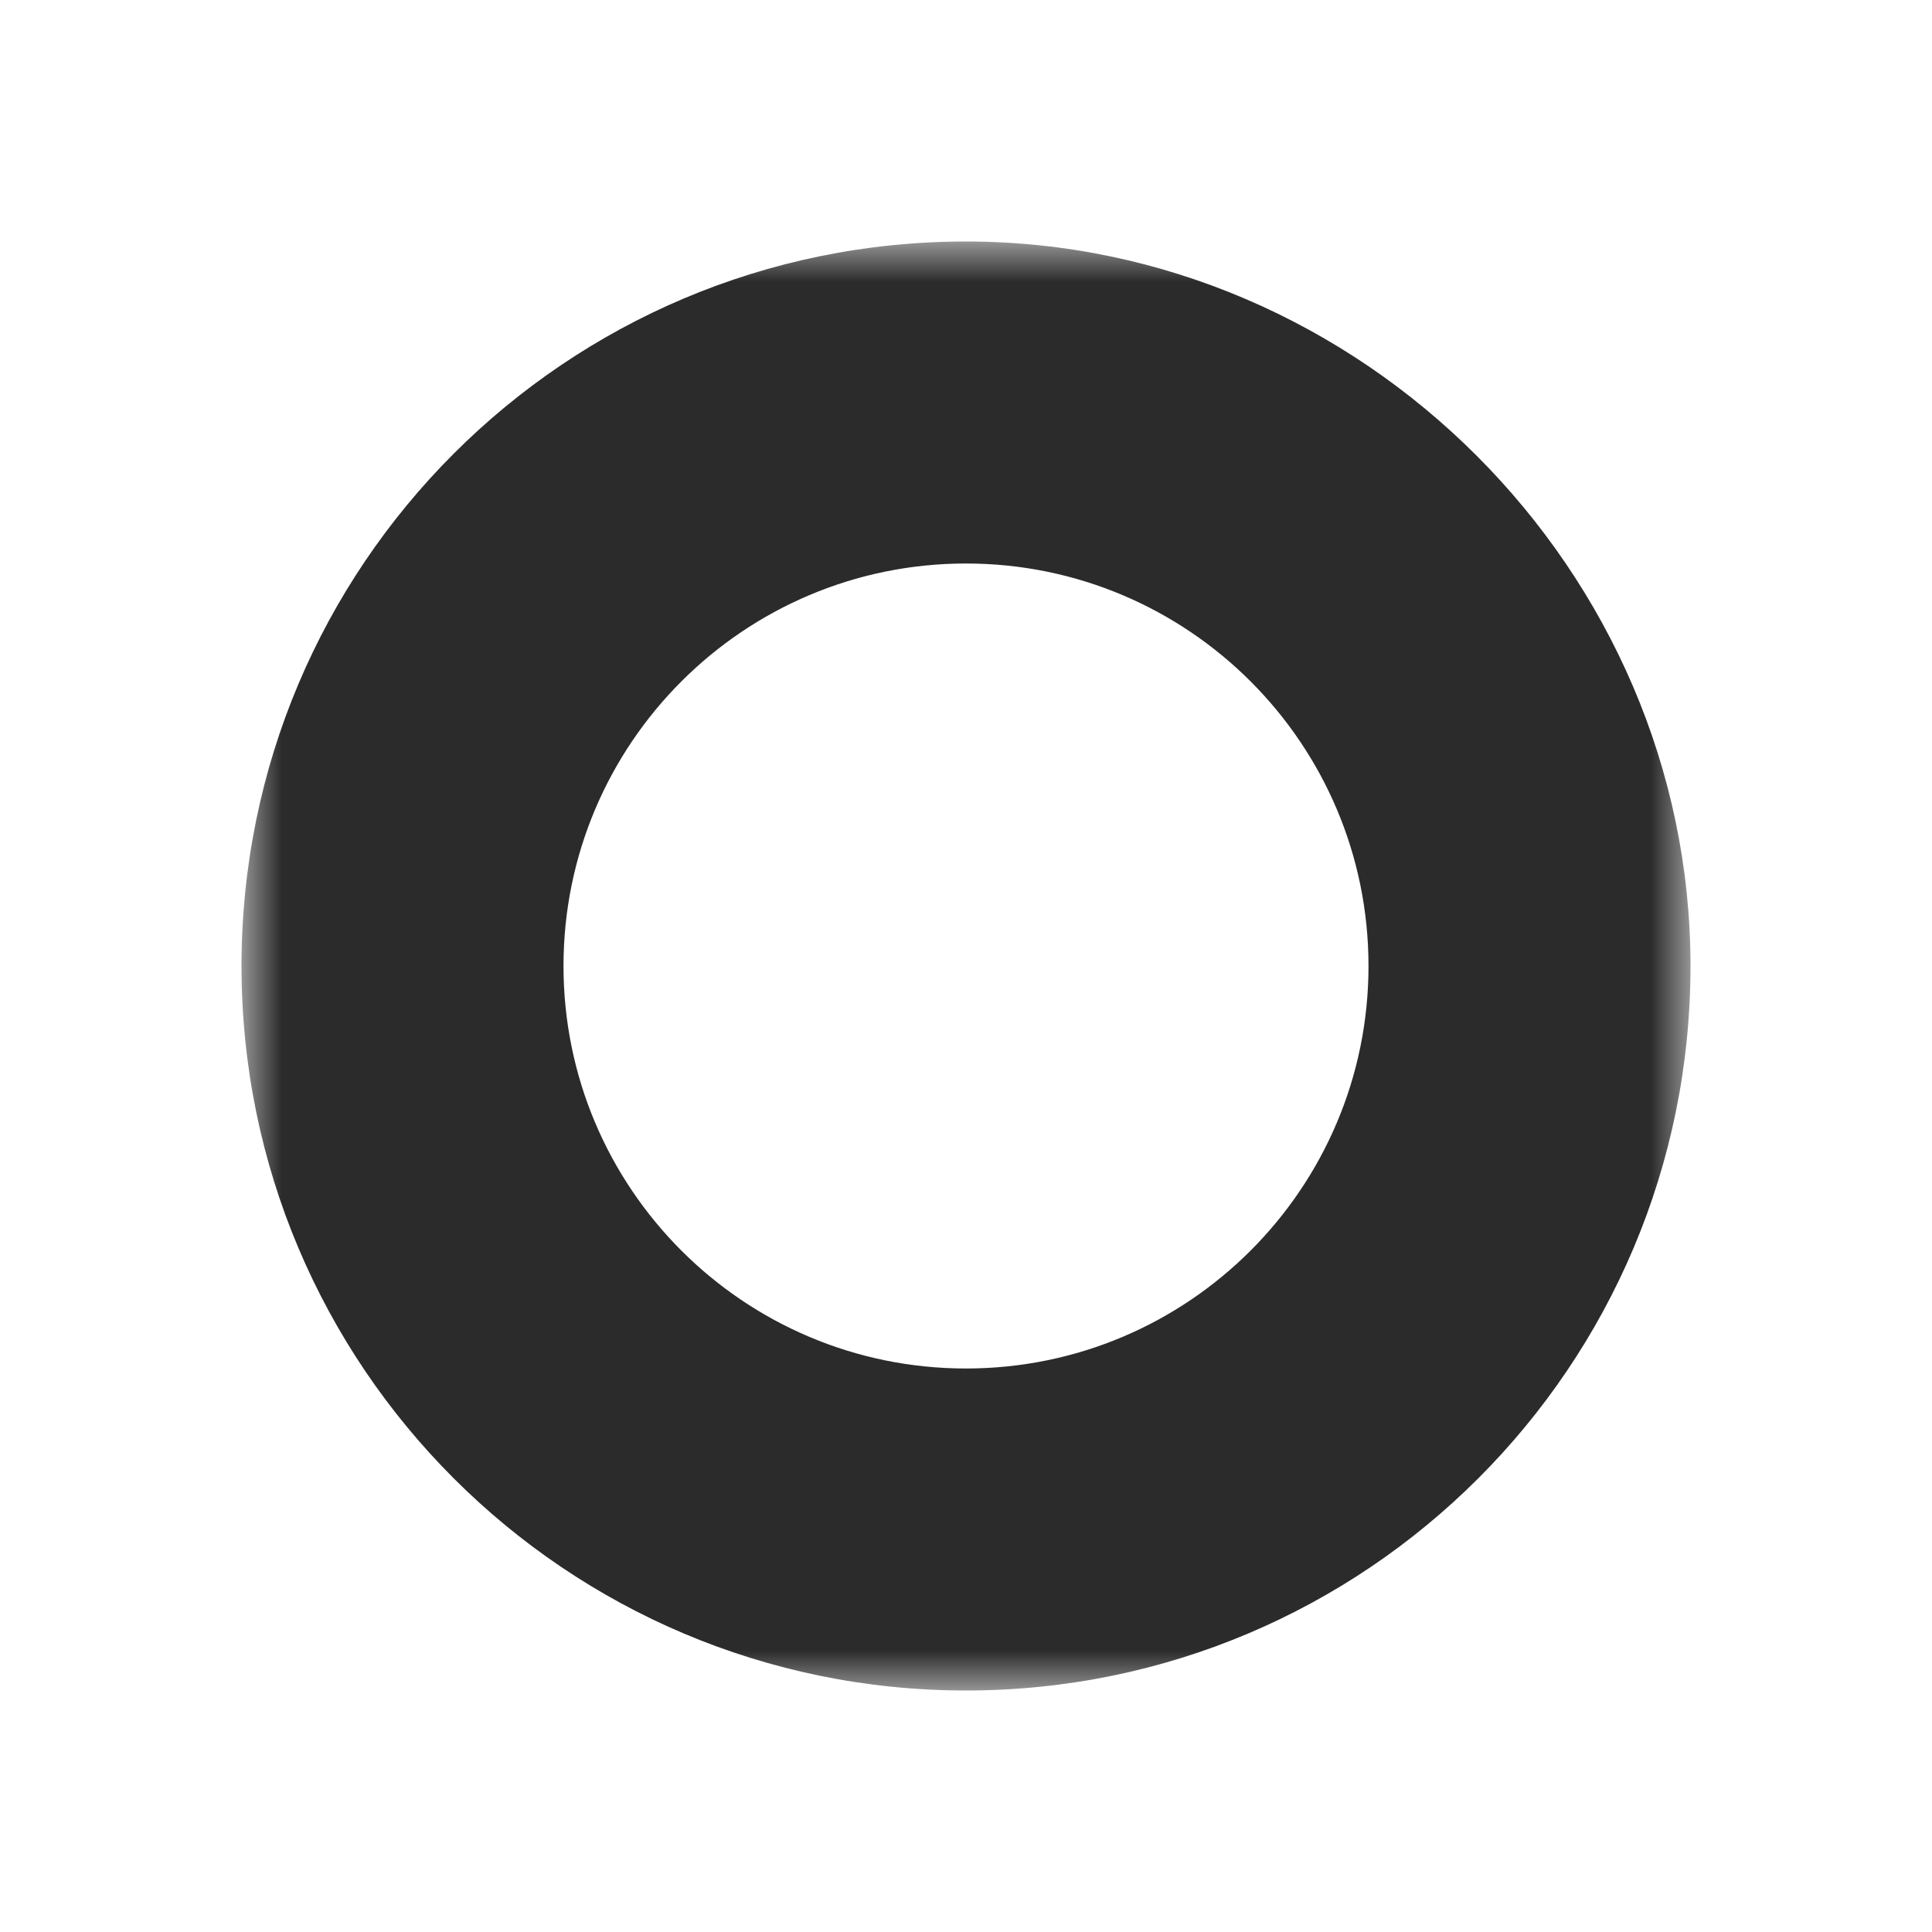<svg width="24" height="24" viewBox="0 0 24 24" fill="none" xmlns="http://www.w3.org/2000/svg">
<mask id="path-1-outside-1_3223_3696" maskUnits="userSpaceOnUse" x="3" y="3" width="18" height="18" fill="black">
<rect fill="white" x="3" y="3" width="18" height="18"/>
<path fill-rule="evenodd" clip-rule="evenodd" d="M4 12C4 7.582 7.582 4 12 4C16.357 4 20 7.643 20 12C20 16.418 16.418 20 12 20C7.582 20 4 16.418 4 12ZM12 18C15.314 18 18 15.314 18 12C18 8.686 15.314 6 12 6C8.686 6 6 8.686 6 12C6 15.314 8.686 18 12 18Z"/>
</mask>
<path fill-rule="evenodd" clip-rule="evenodd" d="M4 12C4 7.582 7.582 4 12 4C16.357 4 20 7.643 20 12C20 16.418 16.418 20 12 20C7.582 20 4 16.418 4 12ZM12 18C15.314 18 18 15.314 18 12C18 8.686 15.314 6 12 6C8.686 6 6 8.686 6 12C6 15.314 8.686 18 12 18Z" fill="#2B2B2C"/>
<path d="M12 3C7.029 3 3 7.029 3 12H5C5 8.134 8.134 5 12 5V3ZM21 12C21 7.09 16.91 3 12 3V5C15.805 5 19 8.195 19 12H21ZM12 21C16.971 21 21 16.971 21 12H19C19 15.866 15.866 19 12 19V21ZM3 12C3 16.971 7.029 21 12 21V19C8.134 19 5 15.866 5 12H3ZM17 12C17 14.761 14.761 17 12 17V19C15.866 19 19 15.866 19 12H17ZM12 7C14.761 7 17 9.239 17 12H19C19 8.134 15.866 5 12 5V7ZM7 12C7 9.239 9.239 7 12 7V5C8.134 5 5 8.134 5 12H7ZM12 17C9.239 17 7 14.761 7 12H5C5 15.866 8.134 19 12 19V17Z" fill="#2B2B2C" mask="url(#path-1-outside-1_3223_3696)"/>
</svg>
